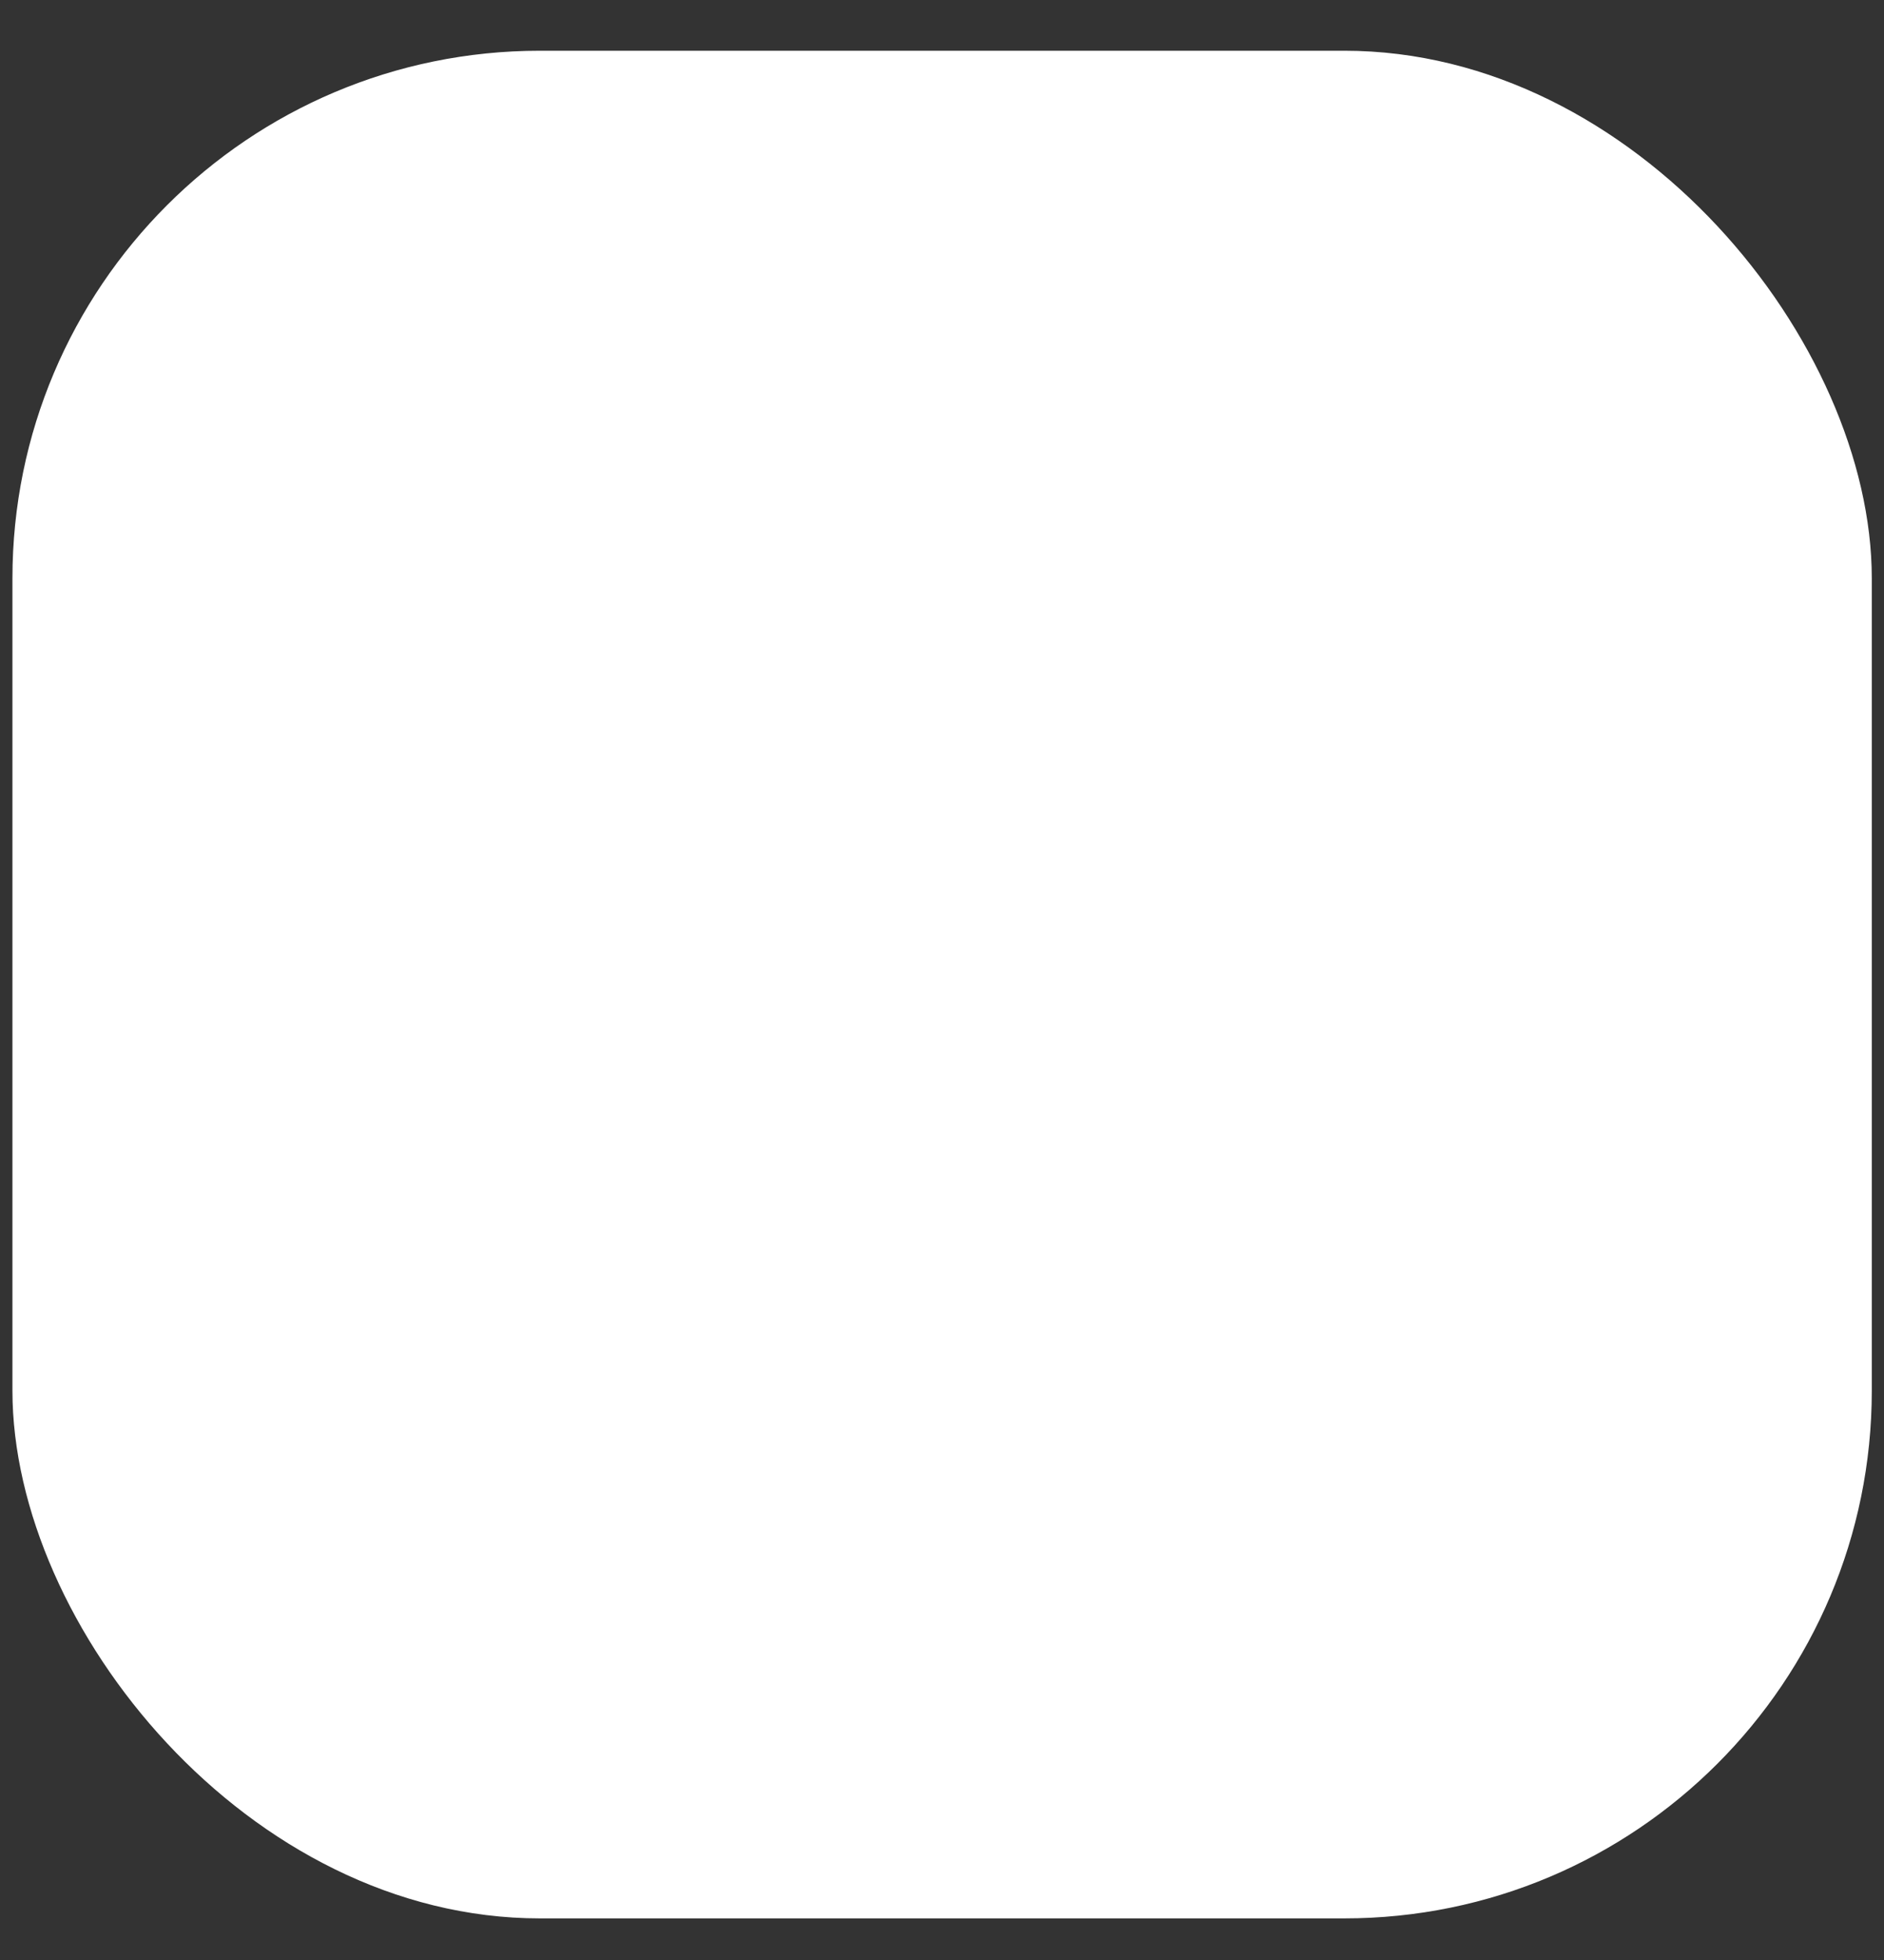 <svg width="25" height="26" viewBox="0 0 25 26" fill="none" xmlns="http://www.w3.org/2000/svg">
<rect x="0" y="0" width="25" height="26" fill="#333333" stroke="none"/>
<rect x="0.165" y="0.673" width="24.673" height="24.775" rx="7" fill="white"/>
</svg>
